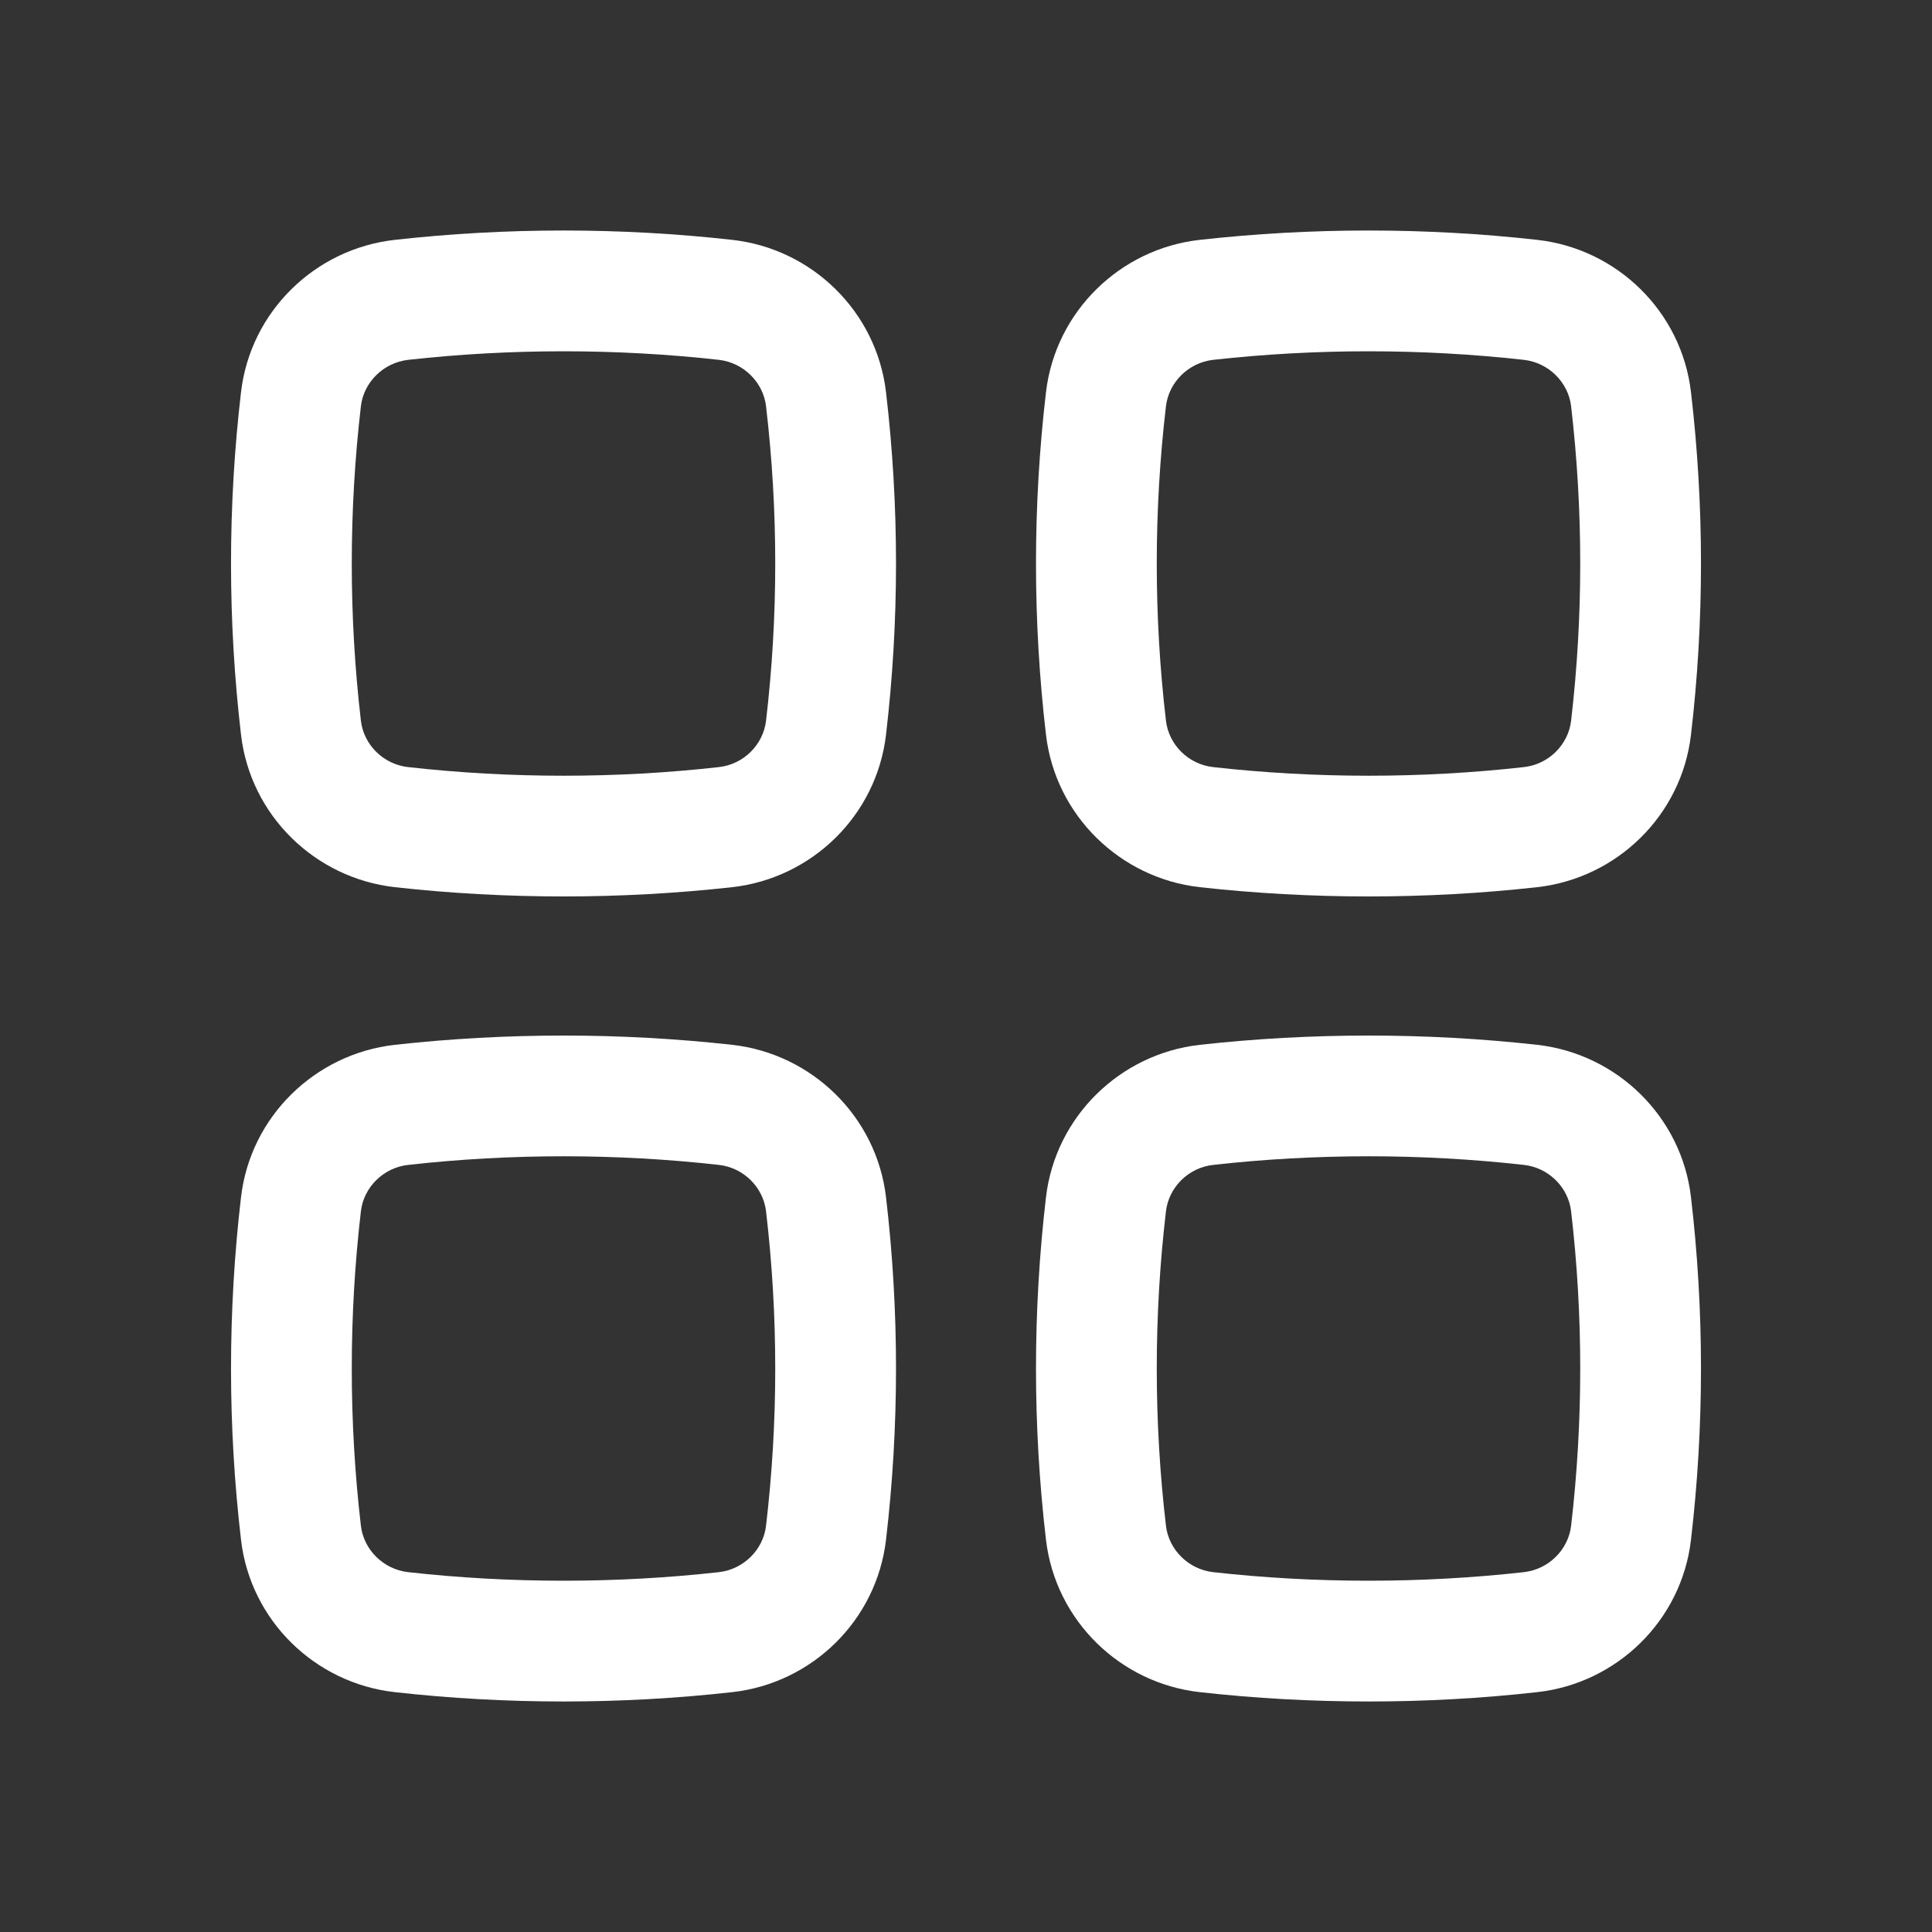 <svg width="20" height="20" viewBox="0 0 20 20" fill="none" xmlns="http://www.w3.org/2000/svg">
<rect x="0" y="0" width="20" height="20" fill="#333333" stroke="none"/>
<path fill-rule="evenodd" clip-rule="evenodd" d="M7.441 3.725C6.382 3.607 5.285 3.607 4.226 3.725C3.968 3.754 3.765 3.958 3.736 4.205C3.61 5.287 3.61 6.38 3.736 7.461C3.765 7.709 3.968 7.913 4.226 7.941C5.285 8.06 6.382 8.06 7.441 7.941C7.698 7.913 7.901 7.709 7.93 7.461C8.057 6.38 8.057 5.287 7.93 4.205C7.901 3.958 7.698 3.754 7.441 3.725ZM4.087 2.483C5.239 2.354 6.428 2.354 7.58 2.483C8.406 2.575 9.074 3.225 9.172 4.06C9.31 5.238 9.31 6.428 9.172 7.606C9.074 8.441 8.406 9.091 7.58 9.184C6.428 9.312 5.239 9.312 4.087 9.184C3.261 9.091 2.592 8.441 2.495 7.606C2.357 6.428 2.357 5.238 2.495 4.06C2.592 3.225 3.261 2.575 4.087 2.483Z" fill="white"/>
<path fill-rule="evenodd" clip-rule="evenodd" d="M7.441 12.059C6.382 11.94 5.285 11.94 4.226 12.059C3.968 12.087 3.765 12.291 3.736 12.539C3.61 13.62 3.61 14.713 3.736 15.795C3.765 16.042 3.968 16.246 4.226 16.275C5.285 16.393 6.382 16.393 7.441 16.275C7.698 16.246 7.901 16.042 7.93 15.795C8.057 14.713 8.057 13.62 7.93 12.539C7.901 12.291 7.698 12.087 7.441 12.059ZM4.087 10.816C5.239 10.688 6.428 10.688 7.58 10.816C8.406 10.909 9.074 11.559 9.172 12.393C9.31 13.572 9.31 14.762 9.172 15.94C9.074 16.775 8.406 17.425 7.58 17.517C6.428 17.646 5.239 17.646 4.087 17.517C3.261 17.425 2.592 16.775 2.495 15.94C2.357 14.762 2.357 13.572 2.495 12.393C2.592 11.559 3.261 10.909 4.087 10.816Z" fill="white"/>
<path fill-rule="evenodd" clip-rule="evenodd" d="M15.774 3.725C14.715 3.607 13.618 3.607 12.559 3.725C12.302 3.754 12.099 3.958 12.07 4.205C11.943 5.287 11.943 6.38 12.07 7.461C12.099 7.709 12.302 7.913 12.559 7.941C13.618 8.06 14.715 8.06 15.774 7.941C16.032 7.913 16.235 7.709 16.264 7.461C16.39 6.38 16.39 5.287 16.264 4.205C16.235 3.958 16.032 3.754 15.774 3.725ZM12.42 2.483C13.572 2.354 14.762 2.354 15.913 2.483C16.739 2.575 17.408 3.225 17.505 4.06C17.643 5.238 17.643 6.428 17.505 7.606C17.408 8.441 16.739 9.091 15.913 9.184C14.762 9.312 13.572 9.312 12.42 9.184C11.595 9.091 10.926 8.441 10.828 7.606C10.69 6.428 10.69 5.238 10.828 4.06C10.926 3.225 11.595 2.575 12.42 2.483Z" fill="white"/>
<path fill-rule="evenodd" clip-rule="evenodd" d="M15.774 12.059C14.715 11.94 13.618 11.94 12.559 12.059C12.302 12.087 12.099 12.291 12.07 12.539C11.943 13.62 11.943 14.713 12.07 15.795C12.099 16.042 12.302 16.246 12.559 16.275C13.618 16.393 14.715 16.393 15.774 16.275C16.032 16.246 16.235 16.042 16.264 15.795C16.39 14.713 16.39 13.62 16.264 12.539C16.235 12.291 16.032 12.087 15.774 12.059ZM12.42 10.816C13.572 10.688 14.762 10.688 15.913 10.816C16.739 10.909 17.408 11.559 17.505 12.393C17.643 13.572 17.643 14.762 17.505 15.94C17.408 16.775 16.739 17.425 15.913 17.517C14.762 17.646 13.572 17.646 12.42 17.517C11.595 17.425 10.926 16.775 10.828 15.94C10.69 14.762 10.69 13.572 10.828 12.393C10.926 11.559 11.595 10.909 12.42 10.816Z" fill="white"/>
</svg>

